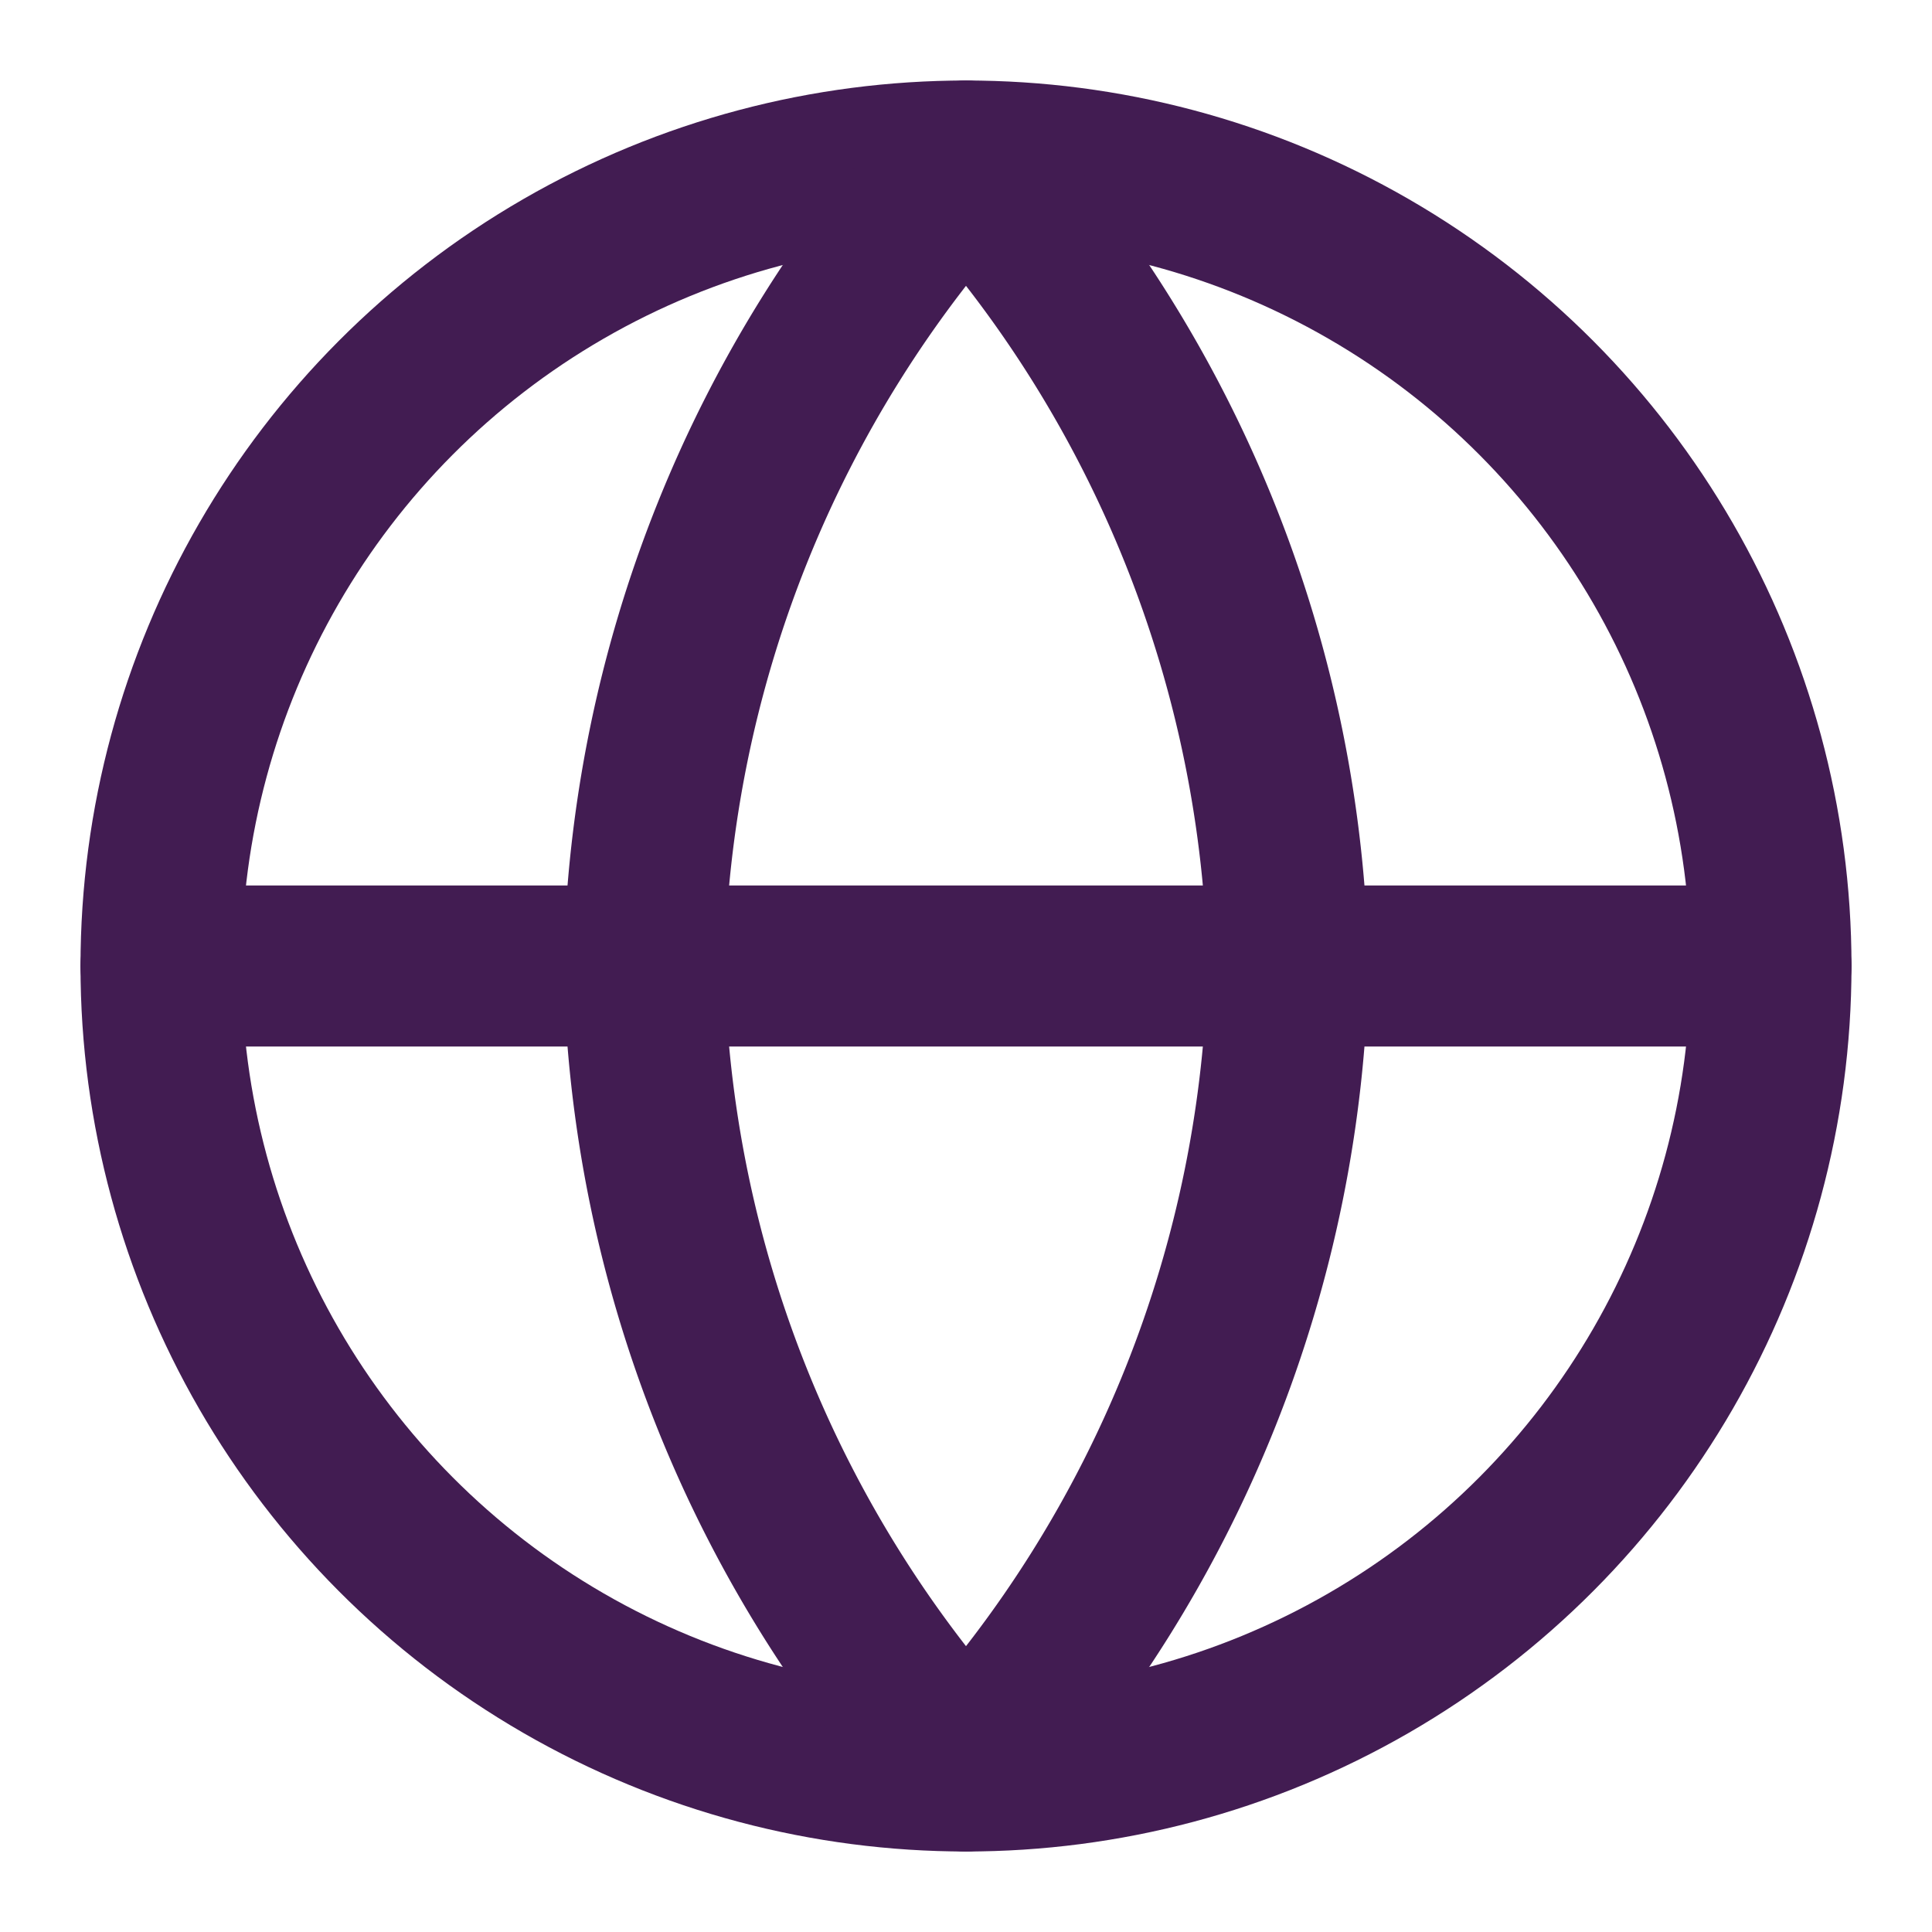 <svg xmlns="http://www.w3.org/2000/svg" width="32" height="32" viewBox="0 0 24 24" fill="none" stroke="#421c52"
     stroke-width="2" stroke-linecap="round" stroke-linejoin="round" class="feather feather-globe">
    <circle cx="12" cy="12" r="10"></circle>
    <line x1="2" y1="12" x2="22" y2="12"></line>
    <path d="M12 2a15.3 15.3 0 0 1 4 10 15.3 15.3 0 0 1-4 10 15.3 15.3 0 0 1-4-10 15.3 15.3 0 0 1 4-10z"></path>
</svg>
